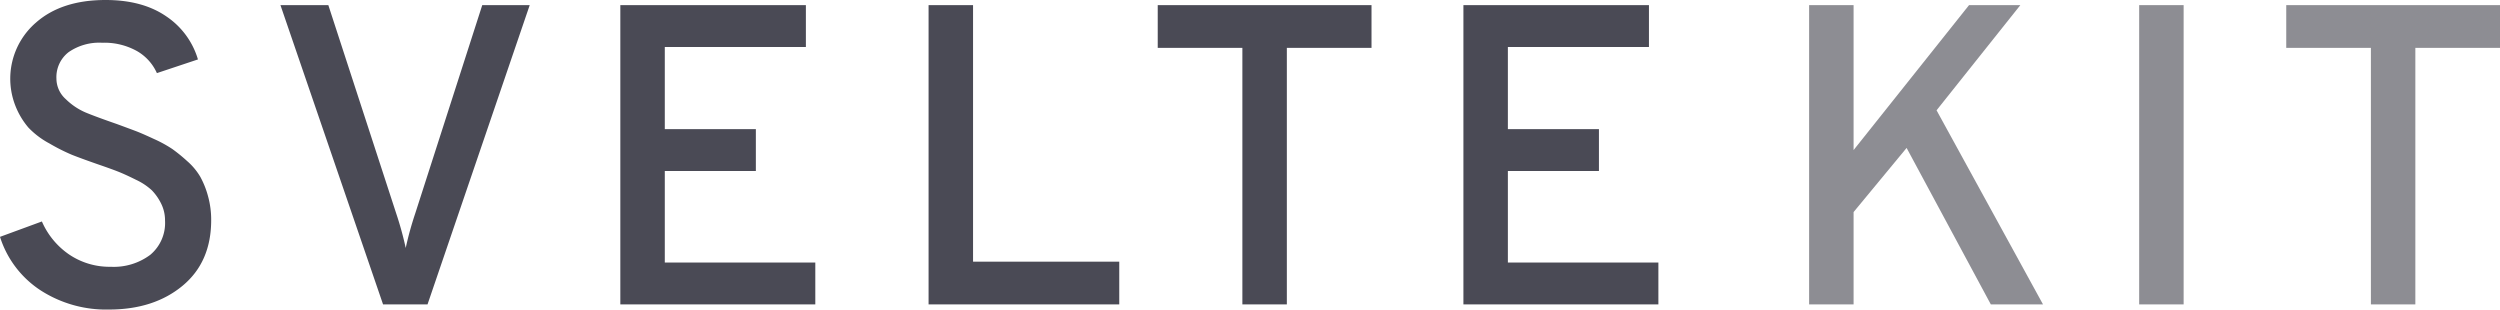 <svg id="svelte" xmlns="http://www.w3.org/2000/svg" viewBox="37.727 38.642 498.305 61.704"><defs><style>.cls-1{fill:#8d8d93;}.cls-2{fill:#4a4a55;}</style></defs><g id="logotype"><path id="kit" class="cls-1" d="M434.542,99.316,417.755,68.127,407.188,80.91V99.316h-8.863V39.664h8.863V68.553L430.2,39.664h10.226l-16.7,20.964,21.218,38.688Zm29.569,0V39.664h8.863V99.316Zm55.049-51.13v51.13H510.3V48.186H493.425V39.664h42.607v8.522Z"/><path id="svelte-2" data-name="svelte" class="cls-2" d="M59.456,100.338a24.078,24.078,0,0,1-13.719-3.877,19.869,19.869,0,0,1-8.01-10.609l8.35-3.068a15.417,15.417,0,0,0,5.455,6.6A14.366,14.366,0,0,0,59.8,91.817a12.137,12.137,0,0,0,7.882-2.386,8.274,8.274,0,0,0,2.94-6.817,7.46,7.46,0,0,0-.809-3.452,10.34,10.34,0,0,0-1.832-2.6,12.369,12.369,0,0,0-3.154-2.088q-2.132-1.063-3.537-1.619t-4.133-1.491q-3.408-1.193-5.112-1.874a38.492,38.492,0,0,1-4.474-2.259,16.515,16.515,0,0,1-4.175-3.153,15.253,15.253,0,0,1-2.514-4.133,14.766,14.766,0,0,1,4-16.787Q50,38.643,58.774,38.642q7.329,0,12.059,3.238a15.66,15.66,0,0,1,6.349,8.608L69,53.214a9.521,9.521,0,0,0-3.963-4.388,13.306,13.306,0,0,0-6.945-1.663,10.706,10.706,0,0,0-6.69,1.875,6.289,6.289,0,0,0-2.427,5.284,5.511,5.511,0,0,0,1.874,4.09,12.857,12.857,0,0,0,3.92,2.642q2.046.852,6.221,2.3,2.555.939,3.791,1.406T68.4,66.337a25.1,25.1,0,0,1,3.664,2,32.066,32.066,0,0,1,2.983,2.429,12.683,12.683,0,0,1,2.6,3.11,17.39,17.39,0,0,1,1.534,3.834,17.618,17.618,0,0,1,.639,4.816q0,8.352-5.71,13.08T59.456,100.338Zm54.623-1.022L93.627,39.664h9.545L116.721,81.25a64.791,64.791,0,0,1,1.875,6.818,63.829,63.829,0,0,1,1.875-6.818L133.85,39.664h9.459L122.941,99.316Zm47.294,0V39.664h36.984v8.352H170.236V64.377h18.151v8.352H170.236V90.964h30v8.352Zm61.44,0V39.664h8.864v51.13H260.82v8.522Zm71.411-51.13v51.13H285.36V48.186H268.488V39.664H311.1v8.522Zm35.193,51.13V39.664H366.4v8.352H338.28V64.377h18.151v8.352H338.28V90.964h30v8.352Z"/></g></svg>